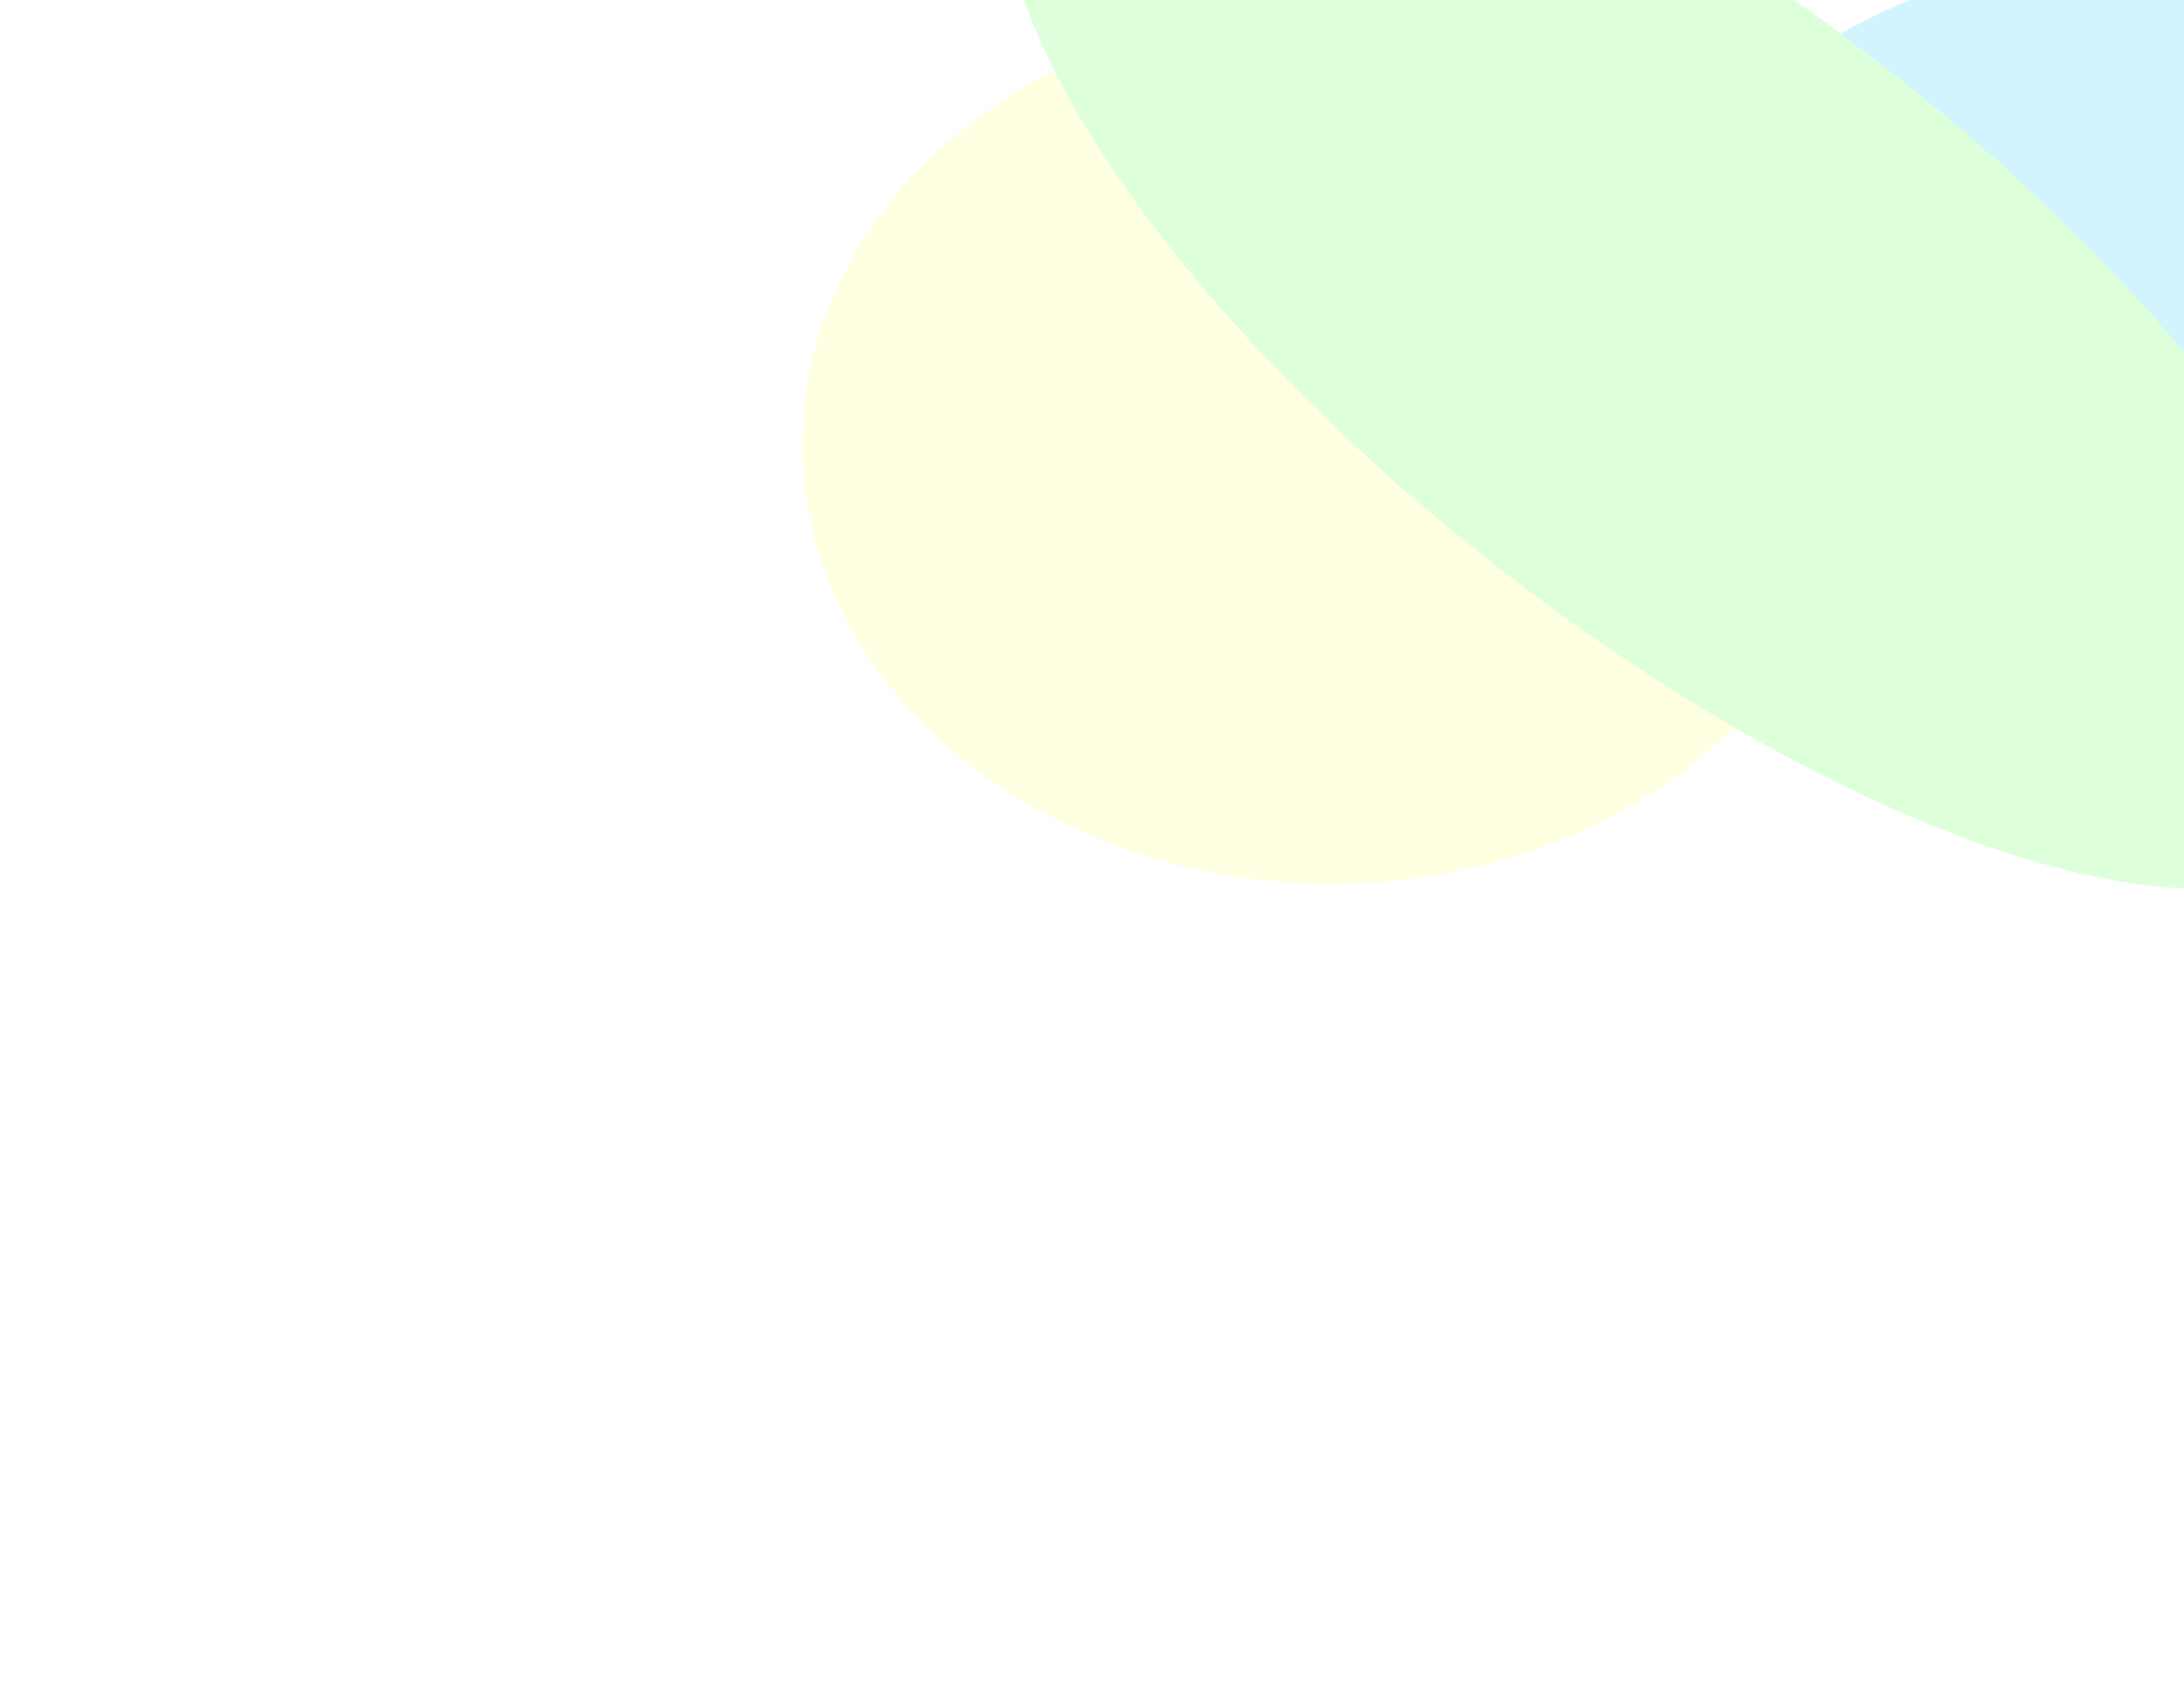 <svg width="391" height="303" viewBox="0 0 391 303" fill="none" xmlns="http://www.w3.org/2000/svg">
<g opacity="0.2">
<g filter="url(#filter0_f_279_12485)">
<ellipse cx="94.309" cy="78.511" rx="94.309" ry="78.511" transform="matrix(-1 -0.005 0.003 -1 477.206 149.756)" fill="#17C7FF"/>
</g>
<g filter="url(#filter1_f_279_12485)">
<ellipse cx="94.309" cy="78.511" rx="94.309" ry="78.511" transform="matrix(-1 -0.005 0.003 -1 332.017 158.739)" fill="#FEFE6F"/>
</g>
<g filter="url(#filter2_f_279_12485)">
<ellipse cx="149.128" cy="57.796" rx="149.128" ry="57.796" transform="matrix(-0.77 -0.64 0.768 -0.639 373.236 189.151)" fill="#56FF43"/>
</g>
</g>
<defs>
<filter id="filter0_f_279_12485" x="217.054" y="-79.534" width="332.172" height="300.581" filterUnits="userSpaceOnUse" color-interpolation-filters="sRGB">
<feFlood flood-opacity="0" result="BackgroundImageFix"/>
<feBlend mode="normal" in="SourceGraphic" in2="BackgroundImageFix" result="shape"/>
<feGaussianBlur stdDeviation="35.889" result="effect1_foregroundBlur_279_12485"/>
</filter>
<filter id="filter1_f_279_12485" x="0.088" y="-142.329" width="475.728" height="444.137" filterUnits="userSpaceOnUse" color-interpolation-filters="sRGB">
<feFlood flood-opacity="0" result="BackgroundImageFix"/>
<feBlend mode="normal" in="SourceGraphic" in2="BackgroundImageFix" result="shape"/>
<feGaussianBlur stdDeviation="71.778" result="effect1_foregroundBlur_279_12485"/>
</filter>
<filter id="filter2_f_279_12485" x="36.085" y="-189.08" width="533.374" height="491.768" filterUnits="userSpaceOnUse" color-interpolation-filters="sRGB">
<feFlood flood-opacity="0" result="BackgroundImageFix"/>
<feBlend mode="normal" in="SourceGraphic" in2="BackgroundImageFix" result="shape"/>
<feGaussianBlur stdDeviation="71.778" result="effect1_foregroundBlur_279_12485"/>
</filter>
</defs>
</svg>
